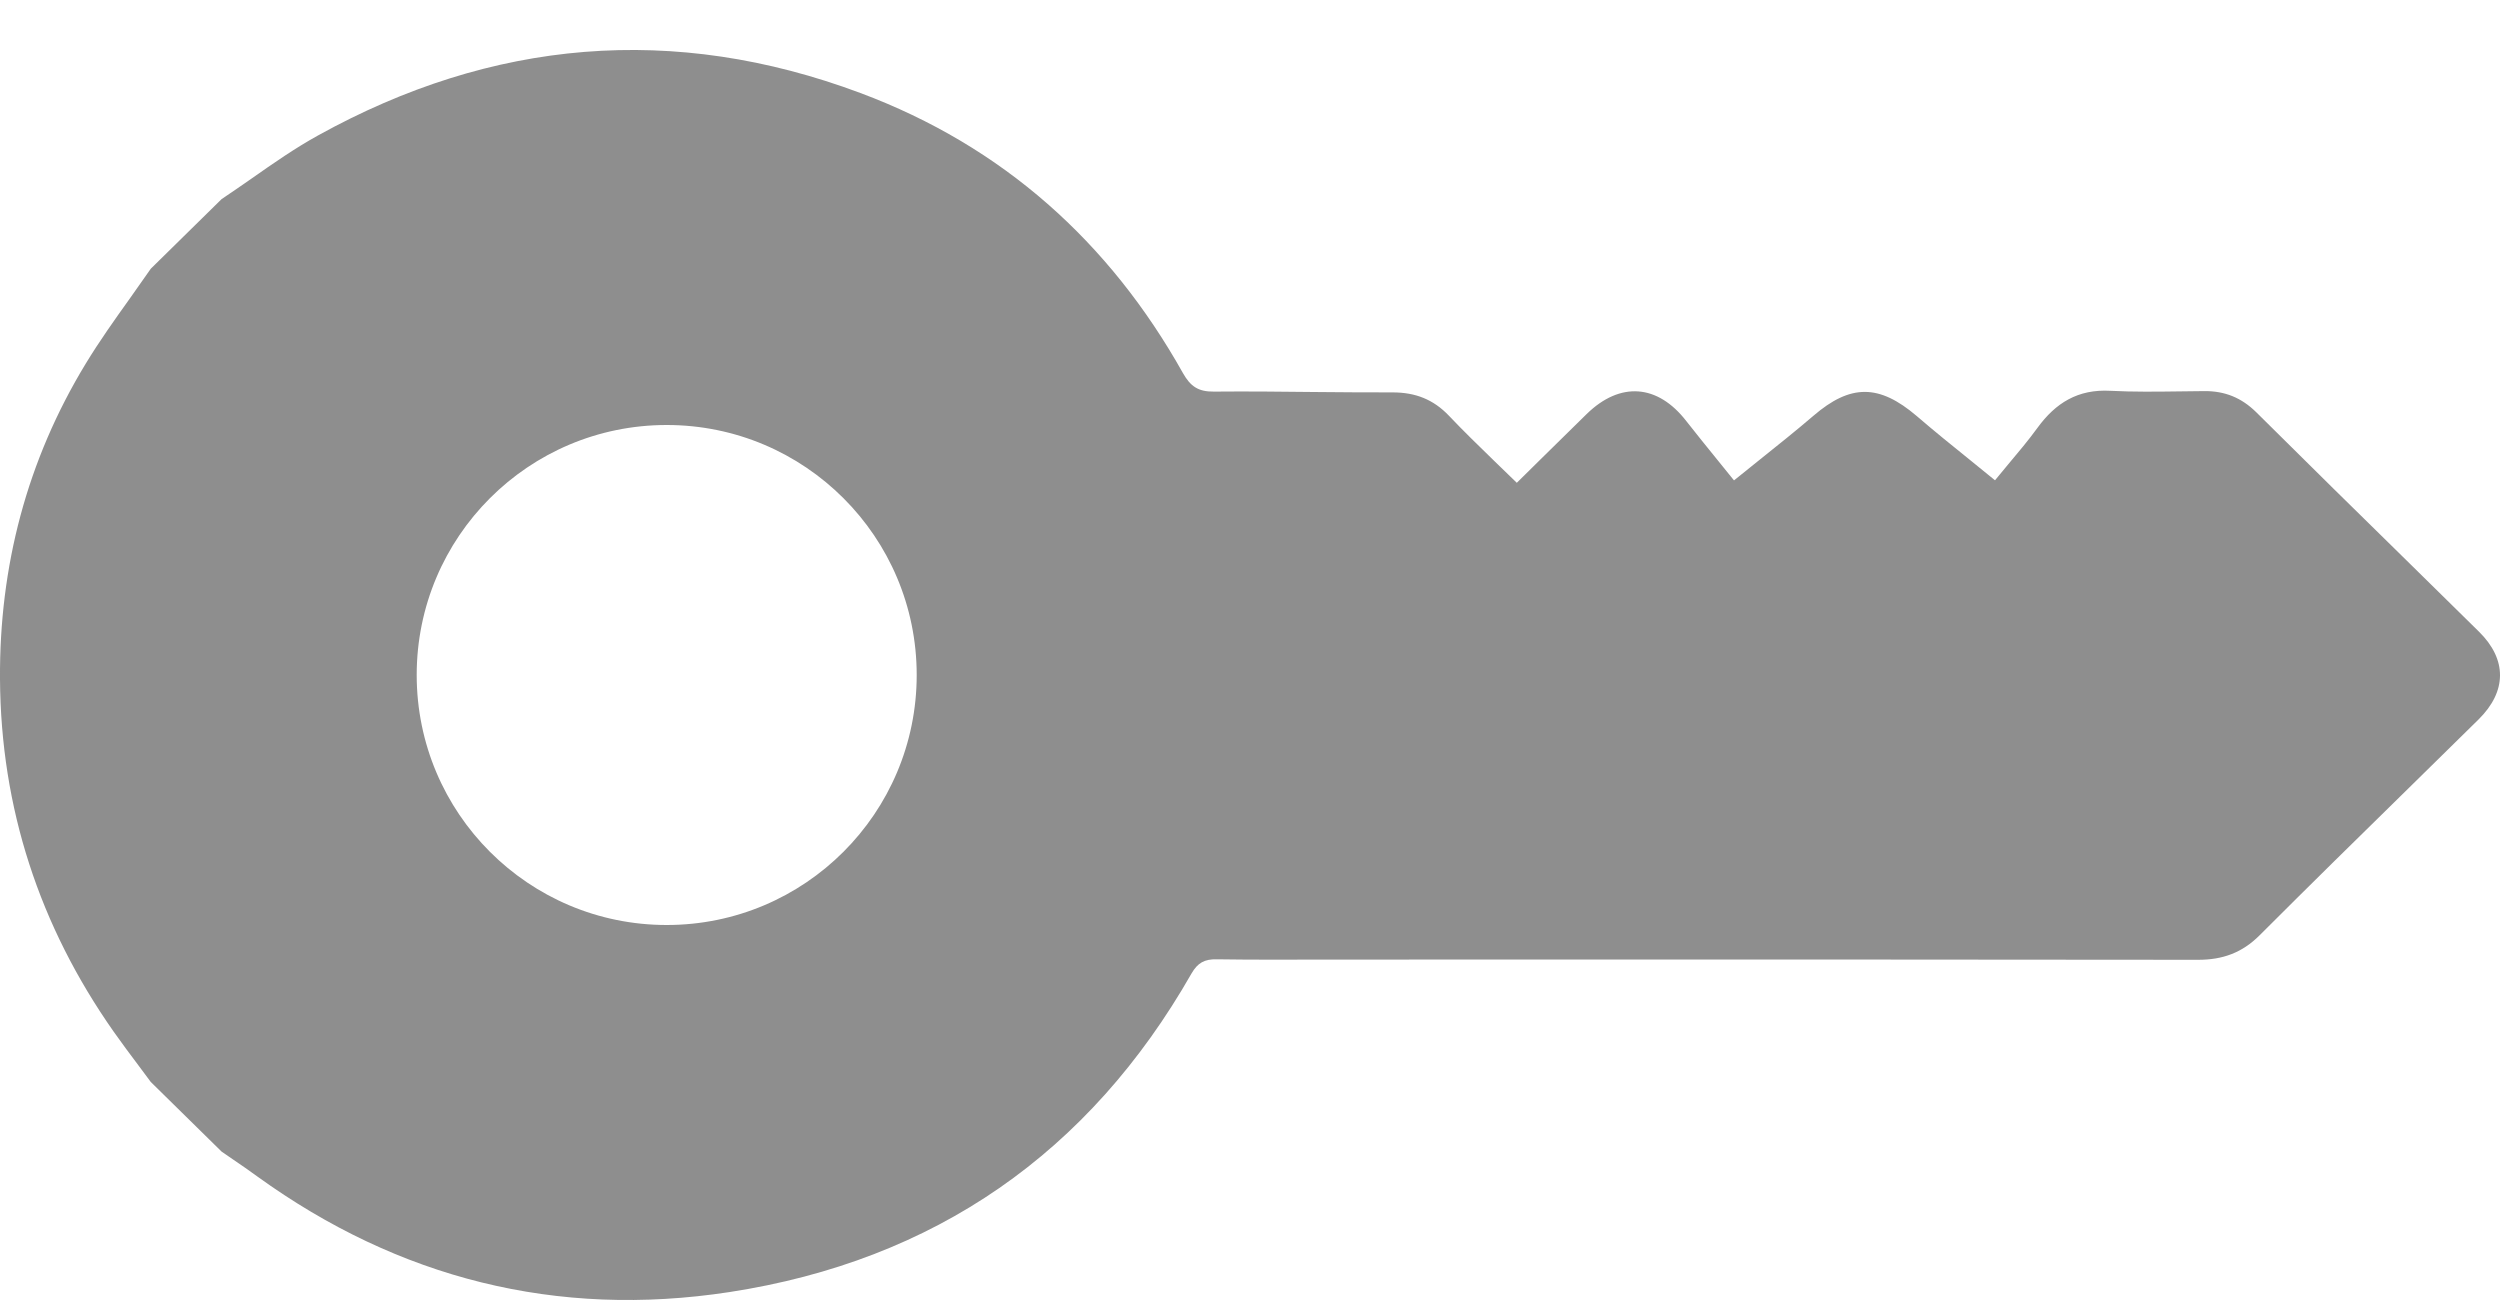 <svg width="25" height="13" viewBox="0 0 25 13" fill="none" xmlns="http://www.w3.org/2000/svg">
<path fill-rule="evenodd" clip-rule="evenodd" d="M11.83 3.732C11.095 2.42 10.029 1.463 8.604 0.93C6.737 0.232 4.922 0.391 3.183 1.353C2.951 1.481 2.733 1.633 2.515 1.786C2.416 1.855 2.316 1.924 2.216 1.991C1.98 2.223 1.744 2.455 1.508 2.687C1.439 2.786 1.369 2.885 1.299 2.984C1.146 3.198 0.993 3.413 0.857 3.637C0.268 4.606 -0.007 5.666 0 6.79C0.008 8.078 0.392 9.256 1.137 10.317C1.218 10.432 1.302 10.544 1.386 10.656C1.427 10.711 1.468 10.765 1.508 10.82L2.216 11.516C2.253 11.542 2.29 11.567 2.328 11.593C2.411 11.65 2.494 11.706 2.575 11.766C3.987 12.785 5.569 13.185 7.293 12.921C9.35 12.605 10.894 11.525 11.915 9.735C11.977 9.628 12.045 9.59 12.169 9.593C12.515 9.598 12.861 9.597 13.208 9.596C13.342 9.596 13.477 9.596 13.612 9.596C14.077 9.596 14.542 9.595 15.007 9.595C17.332 9.595 19.656 9.595 21.981 9.598C22.227 9.598 22.421 9.528 22.597 9.352C23.092 8.857 23.591 8.367 24.09 7.878C24.322 7.65 24.554 7.423 24.785 7.195C25.07 6.914 25.072 6.595 24.79 6.317C24.564 6.094 24.337 5.872 24.111 5.649C23.593 5.141 23.075 4.632 22.561 4.121C22.414 3.977 22.249 3.91 22.046 3.911C21.962 3.912 21.878 3.913 21.793 3.914C21.563 3.917 21.333 3.92 21.104 3.908C20.778 3.89 20.556 4.03 20.375 4.278C20.284 4.403 20.185 4.521 20.083 4.642C20.039 4.695 19.995 4.748 19.95 4.803C19.868 4.736 19.788 4.671 19.709 4.607C19.523 4.457 19.343 4.312 19.168 4.161C18.791 3.839 18.505 3.839 18.134 4.158C17.96 4.307 17.78 4.451 17.596 4.598C17.512 4.665 17.426 4.734 17.34 4.804C17.284 4.734 17.229 4.666 17.175 4.6C17.068 4.468 16.965 4.341 16.864 4.212C16.577 3.841 16.202 3.813 15.867 4.14C15.715 4.29 15.563 4.44 15.407 4.592C15.328 4.67 15.249 4.749 15.168 4.828C15.091 4.753 15.015 4.679 14.94 4.607C14.785 4.456 14.634 4.31 14.49 4.158C14.334 3.994 14.154 3.924 13.927 3.924C13.664 3.925 13.4 3.922 13.136 3.92C12.804 3.916 12.471 3.913 12.139 3.916C11.981 3.918 11.904 3.862 11.83 3.732ZM9.167 6.75C9.167 5.369 8.048 4.25 6.667 4.25C5.286 4.25 4.167 5.369 4.167 6.75C4.167 8.131 5.286 9.25 6.667 9.25C8.048 9.25 9.167 8.131 9.167 6.75Z" fill="#8E8E8E"/>
</svg>
